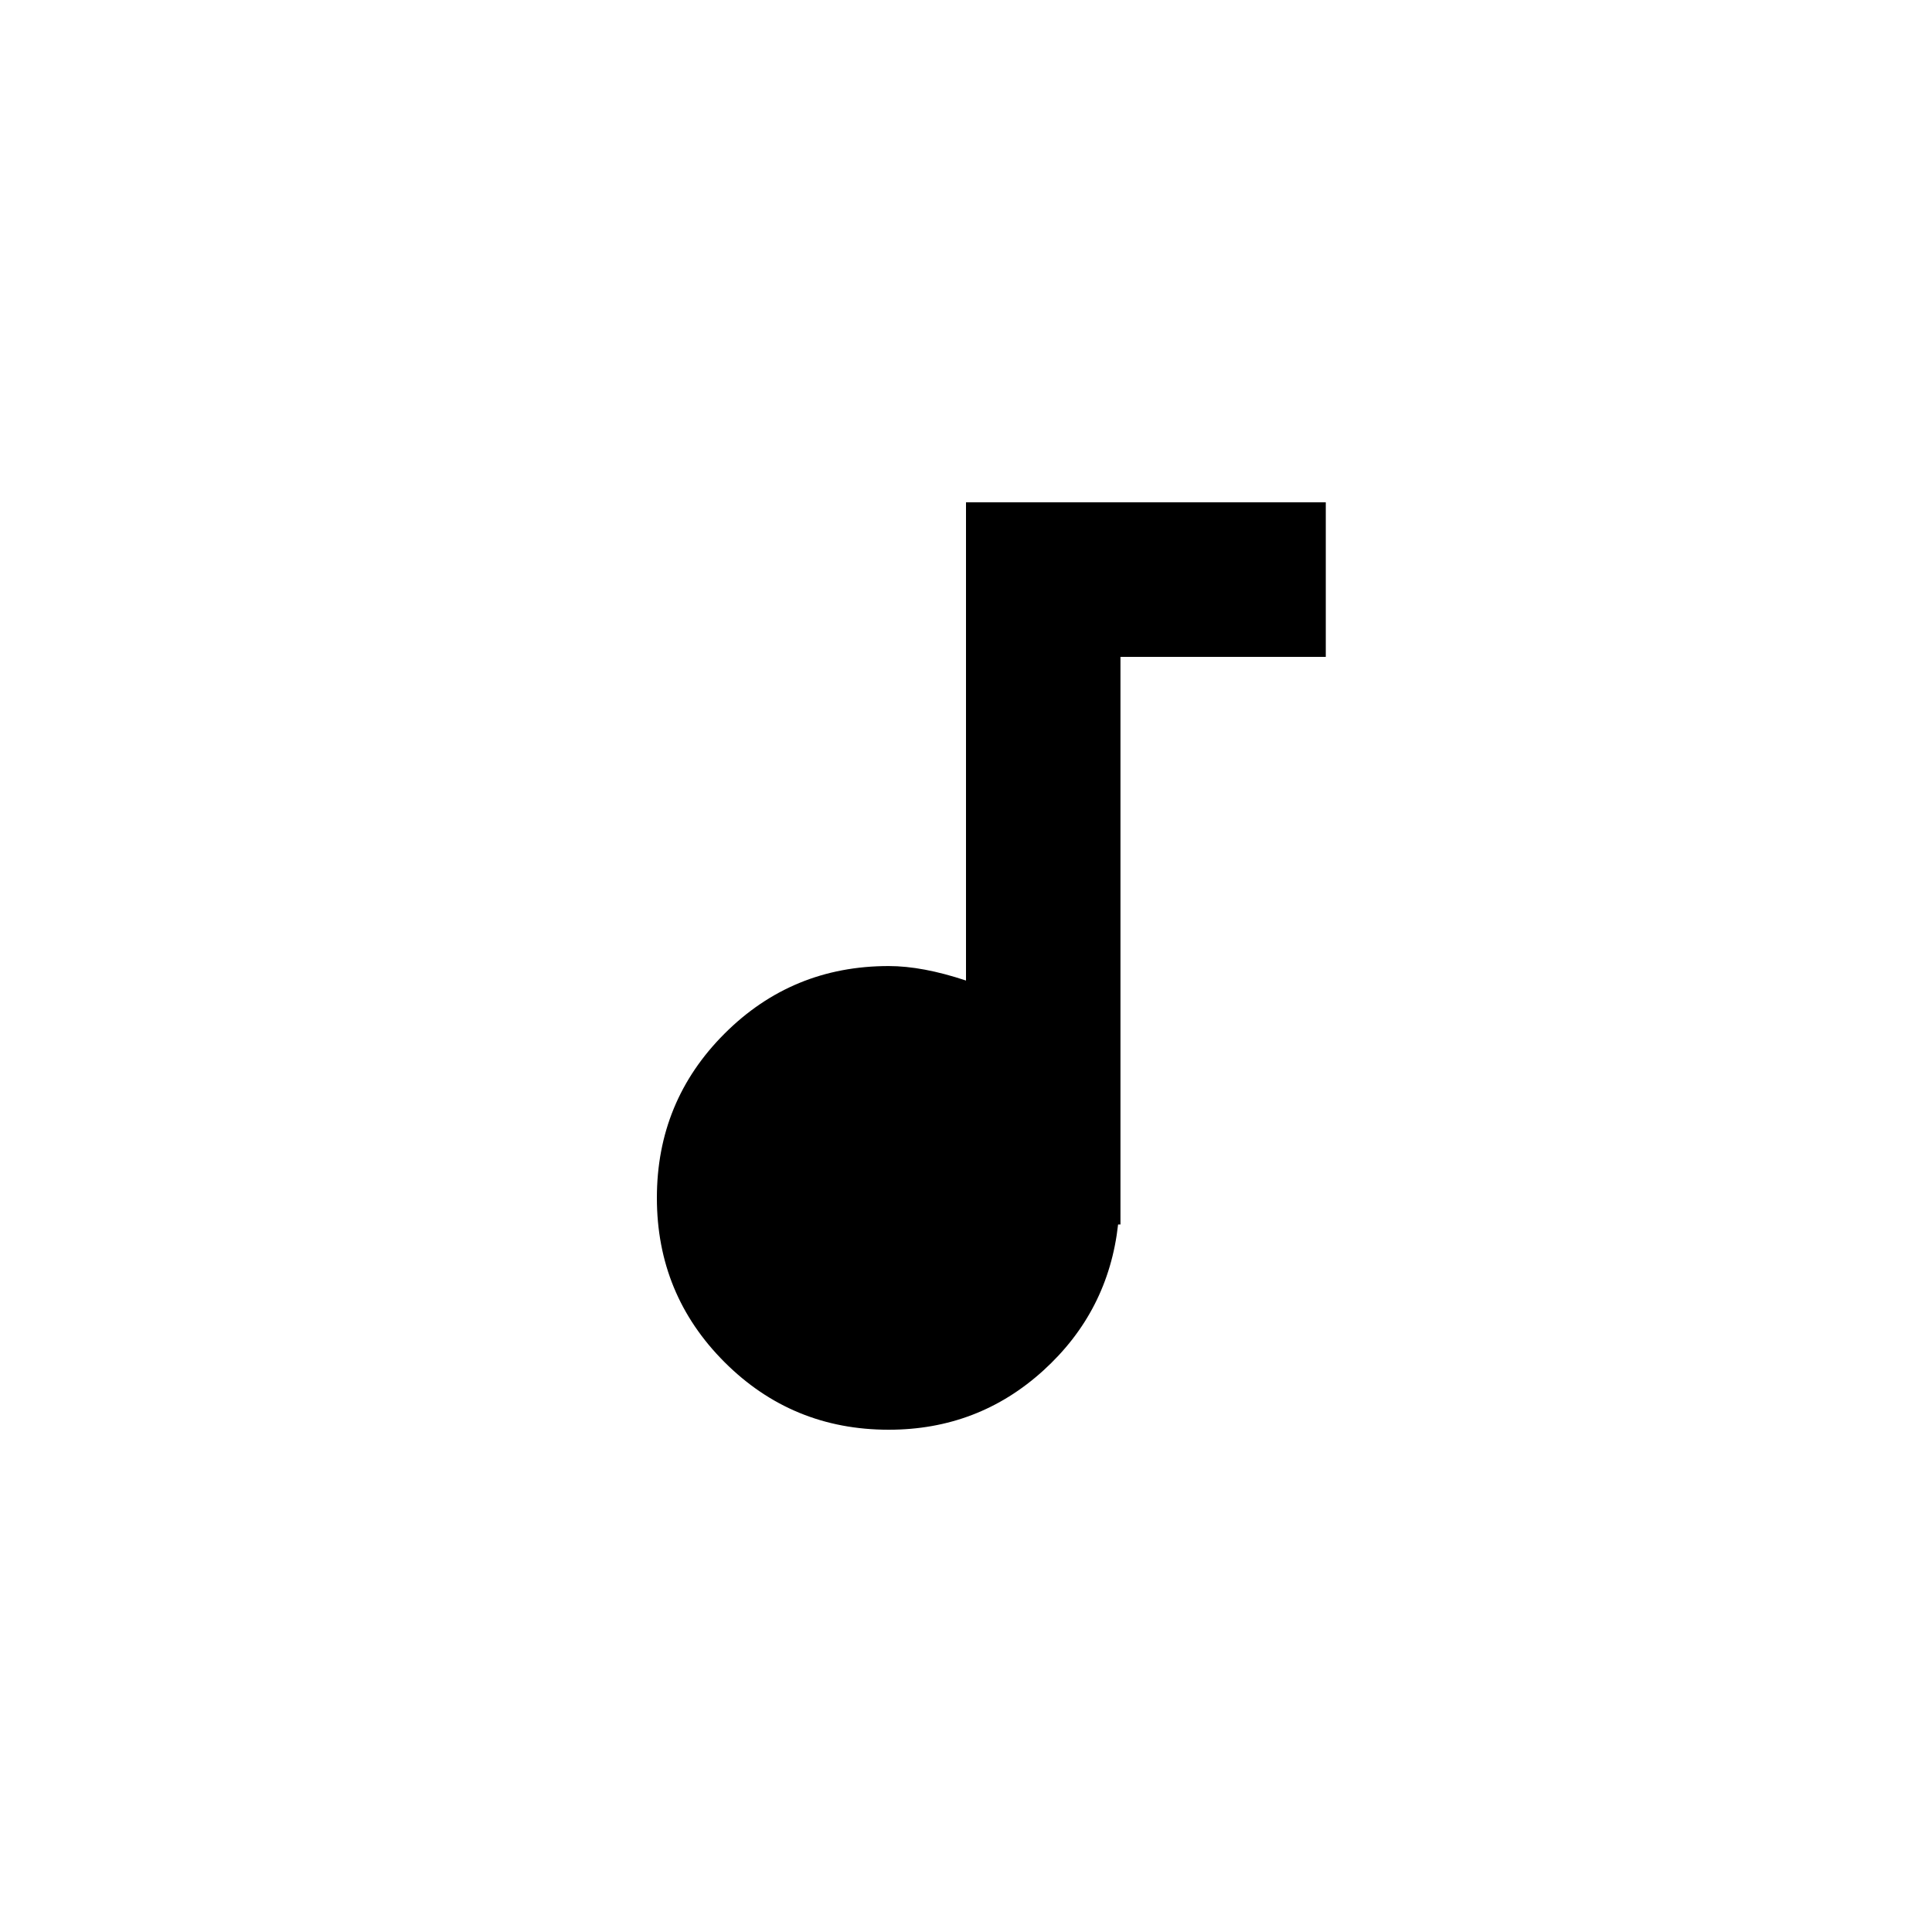 <!-- Generated by IcoMoon.io -->
<svg version="1.1" xmlns="http://www.w3.org/2000/svg" width="40" height="40" viewBox="0 0 40 40">
<title>mt-audiotrack</title>
<path d="M20 10.4h7.449v3.2h-4.251v11.751h-0.049q-0.2 1.8-1.549 3.025t-3.2 1.225q-2 0-3.4-1.4t-1.4-3.4 1.4-3.4 3.4-1.4q0.7 0 1.6 0.3v-9.9z"></path>
</svg>
